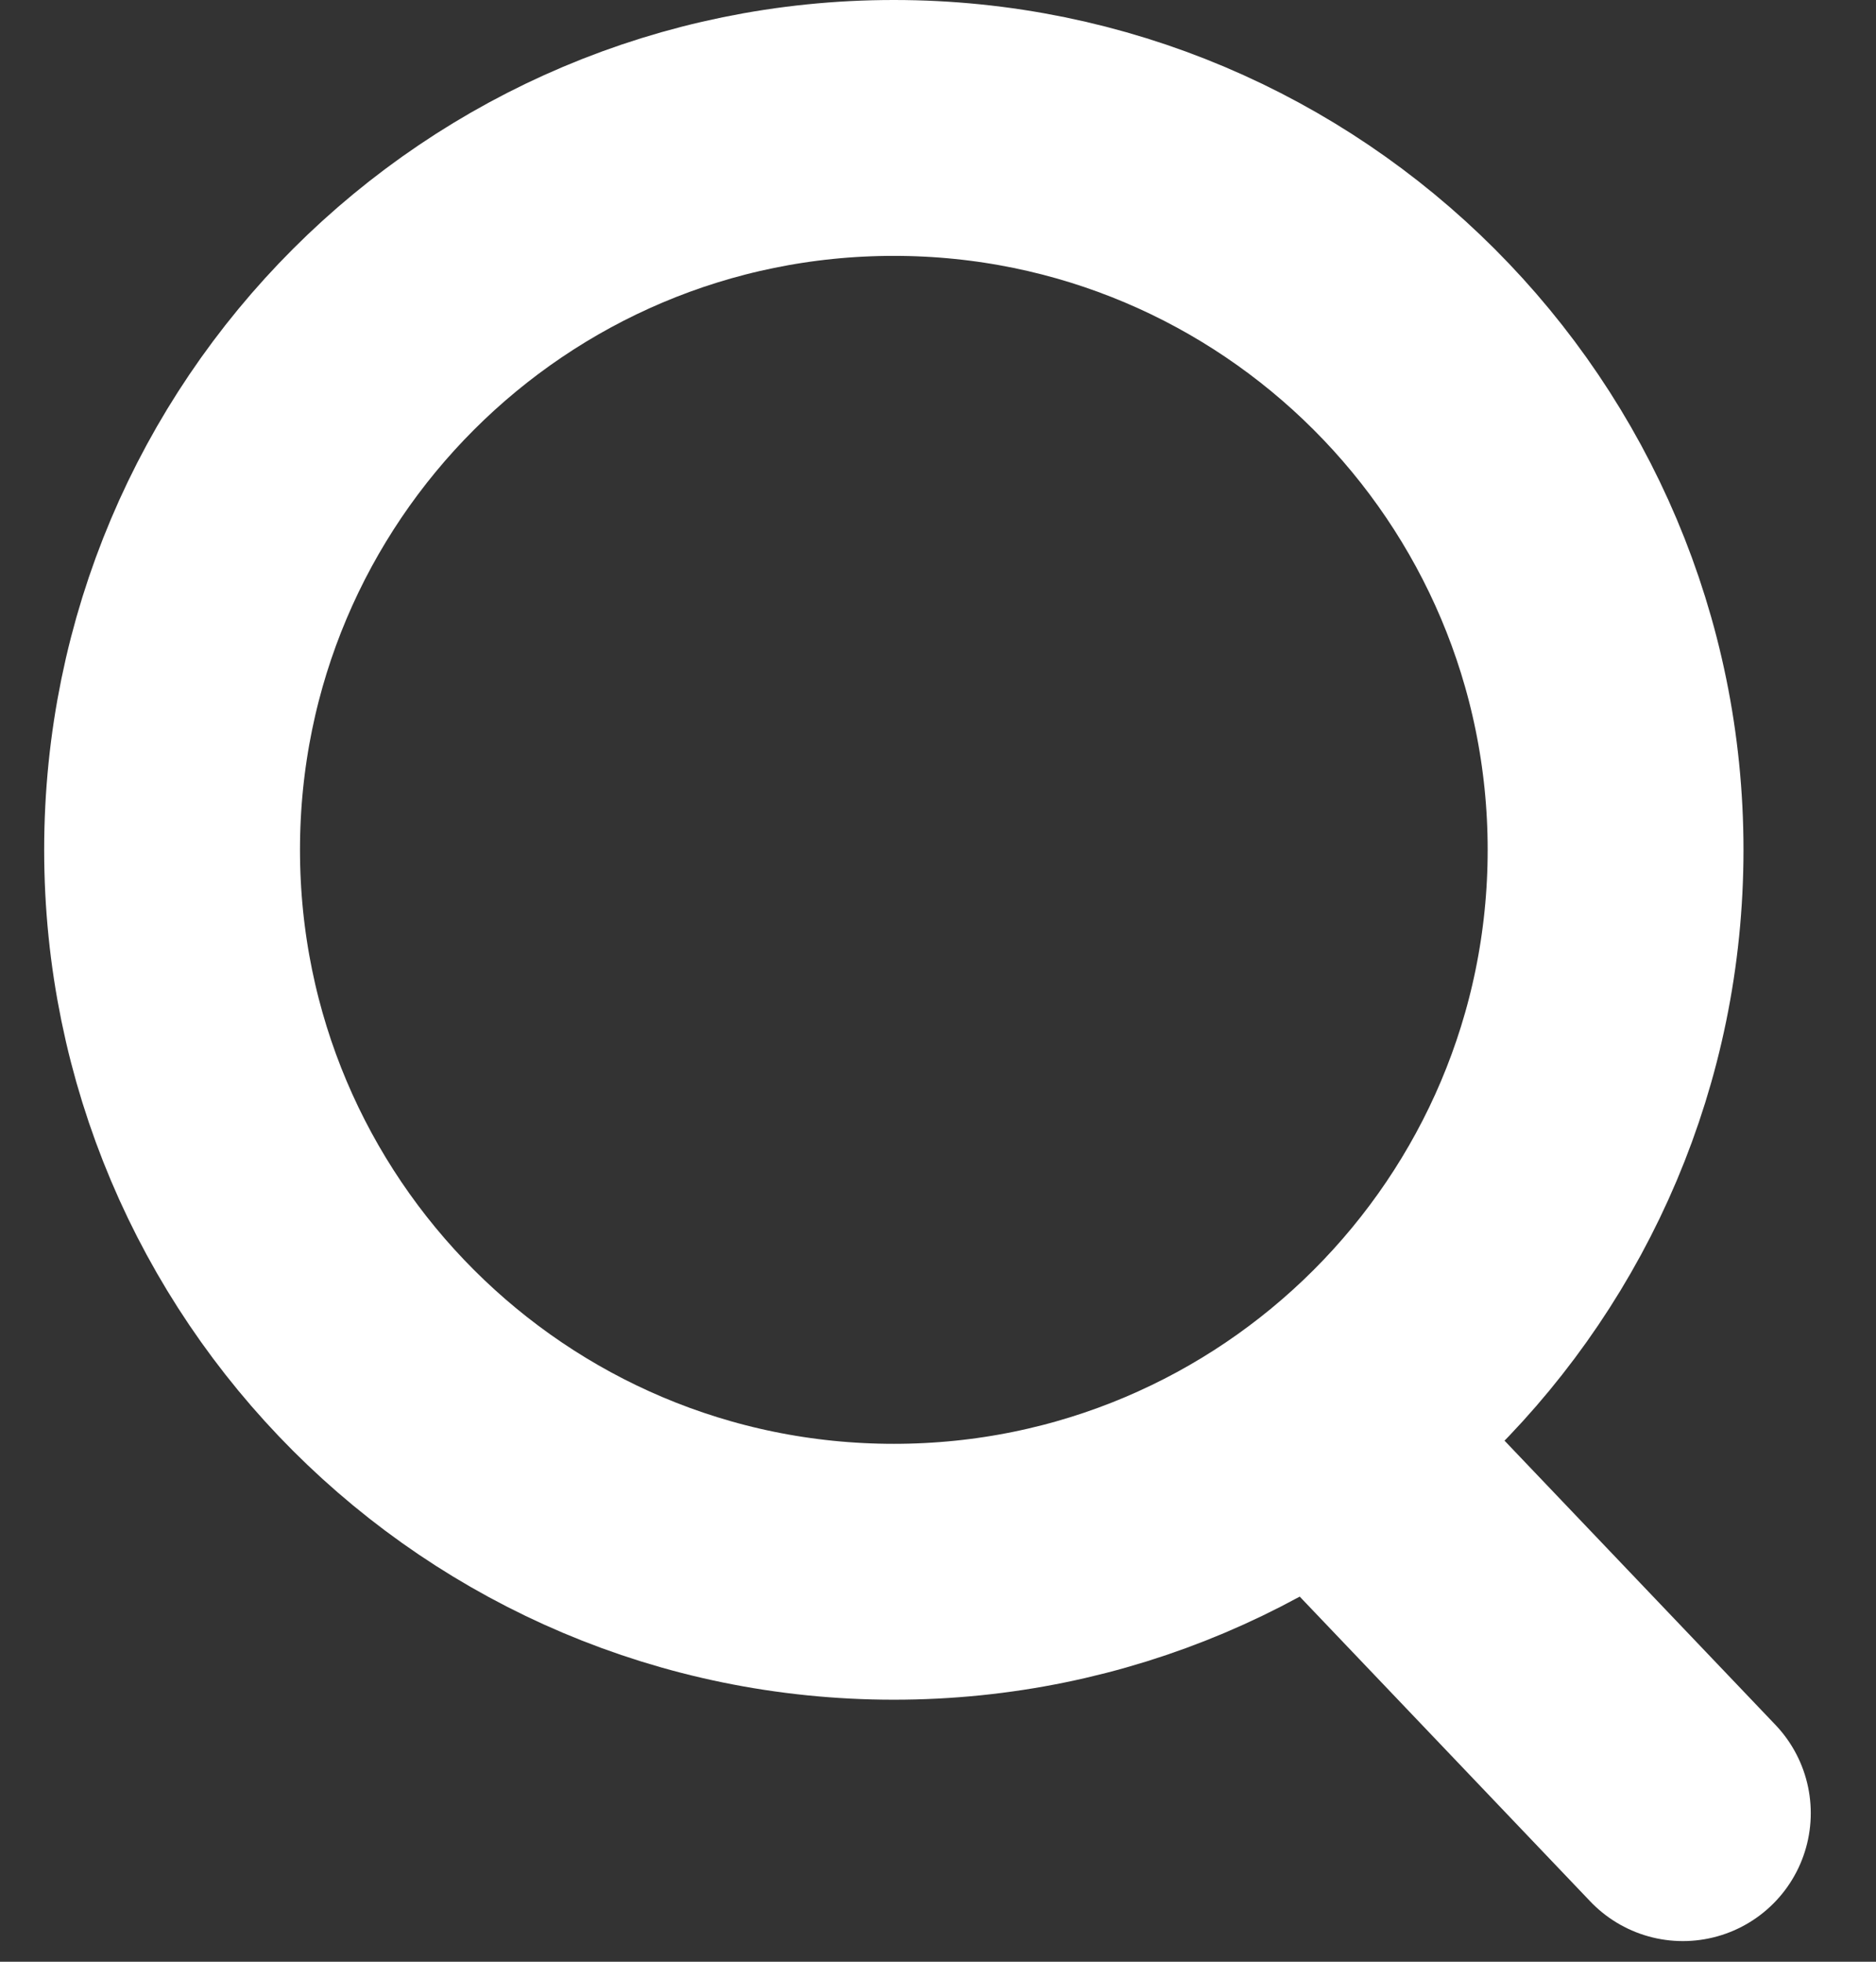 <svg width="22" height="23" viewBox="0 0 22 23" fill="none" xmlns="http://www.w3.org/2000/svg">
<rect x="0" y="0" width="22" height="23" fill="#333333" stroke="none"/>
<path d="M18.946 9.964C18.946 5.289 15.156 1.5 10.482 1.5C5.807 1.5 2.018 5.289 2.018 9.964C2.018 14.639 5.807 18.428 10.482 18.428C15.156 18.428 18.946 14.639 18.946 9.964Z" stroke="white" stroke-width="3"/>
<path d="M15.967 17.306L19.735 21.258" stroke="white" stroke-width="3" stroke-linecap="round"/>
</svg>
